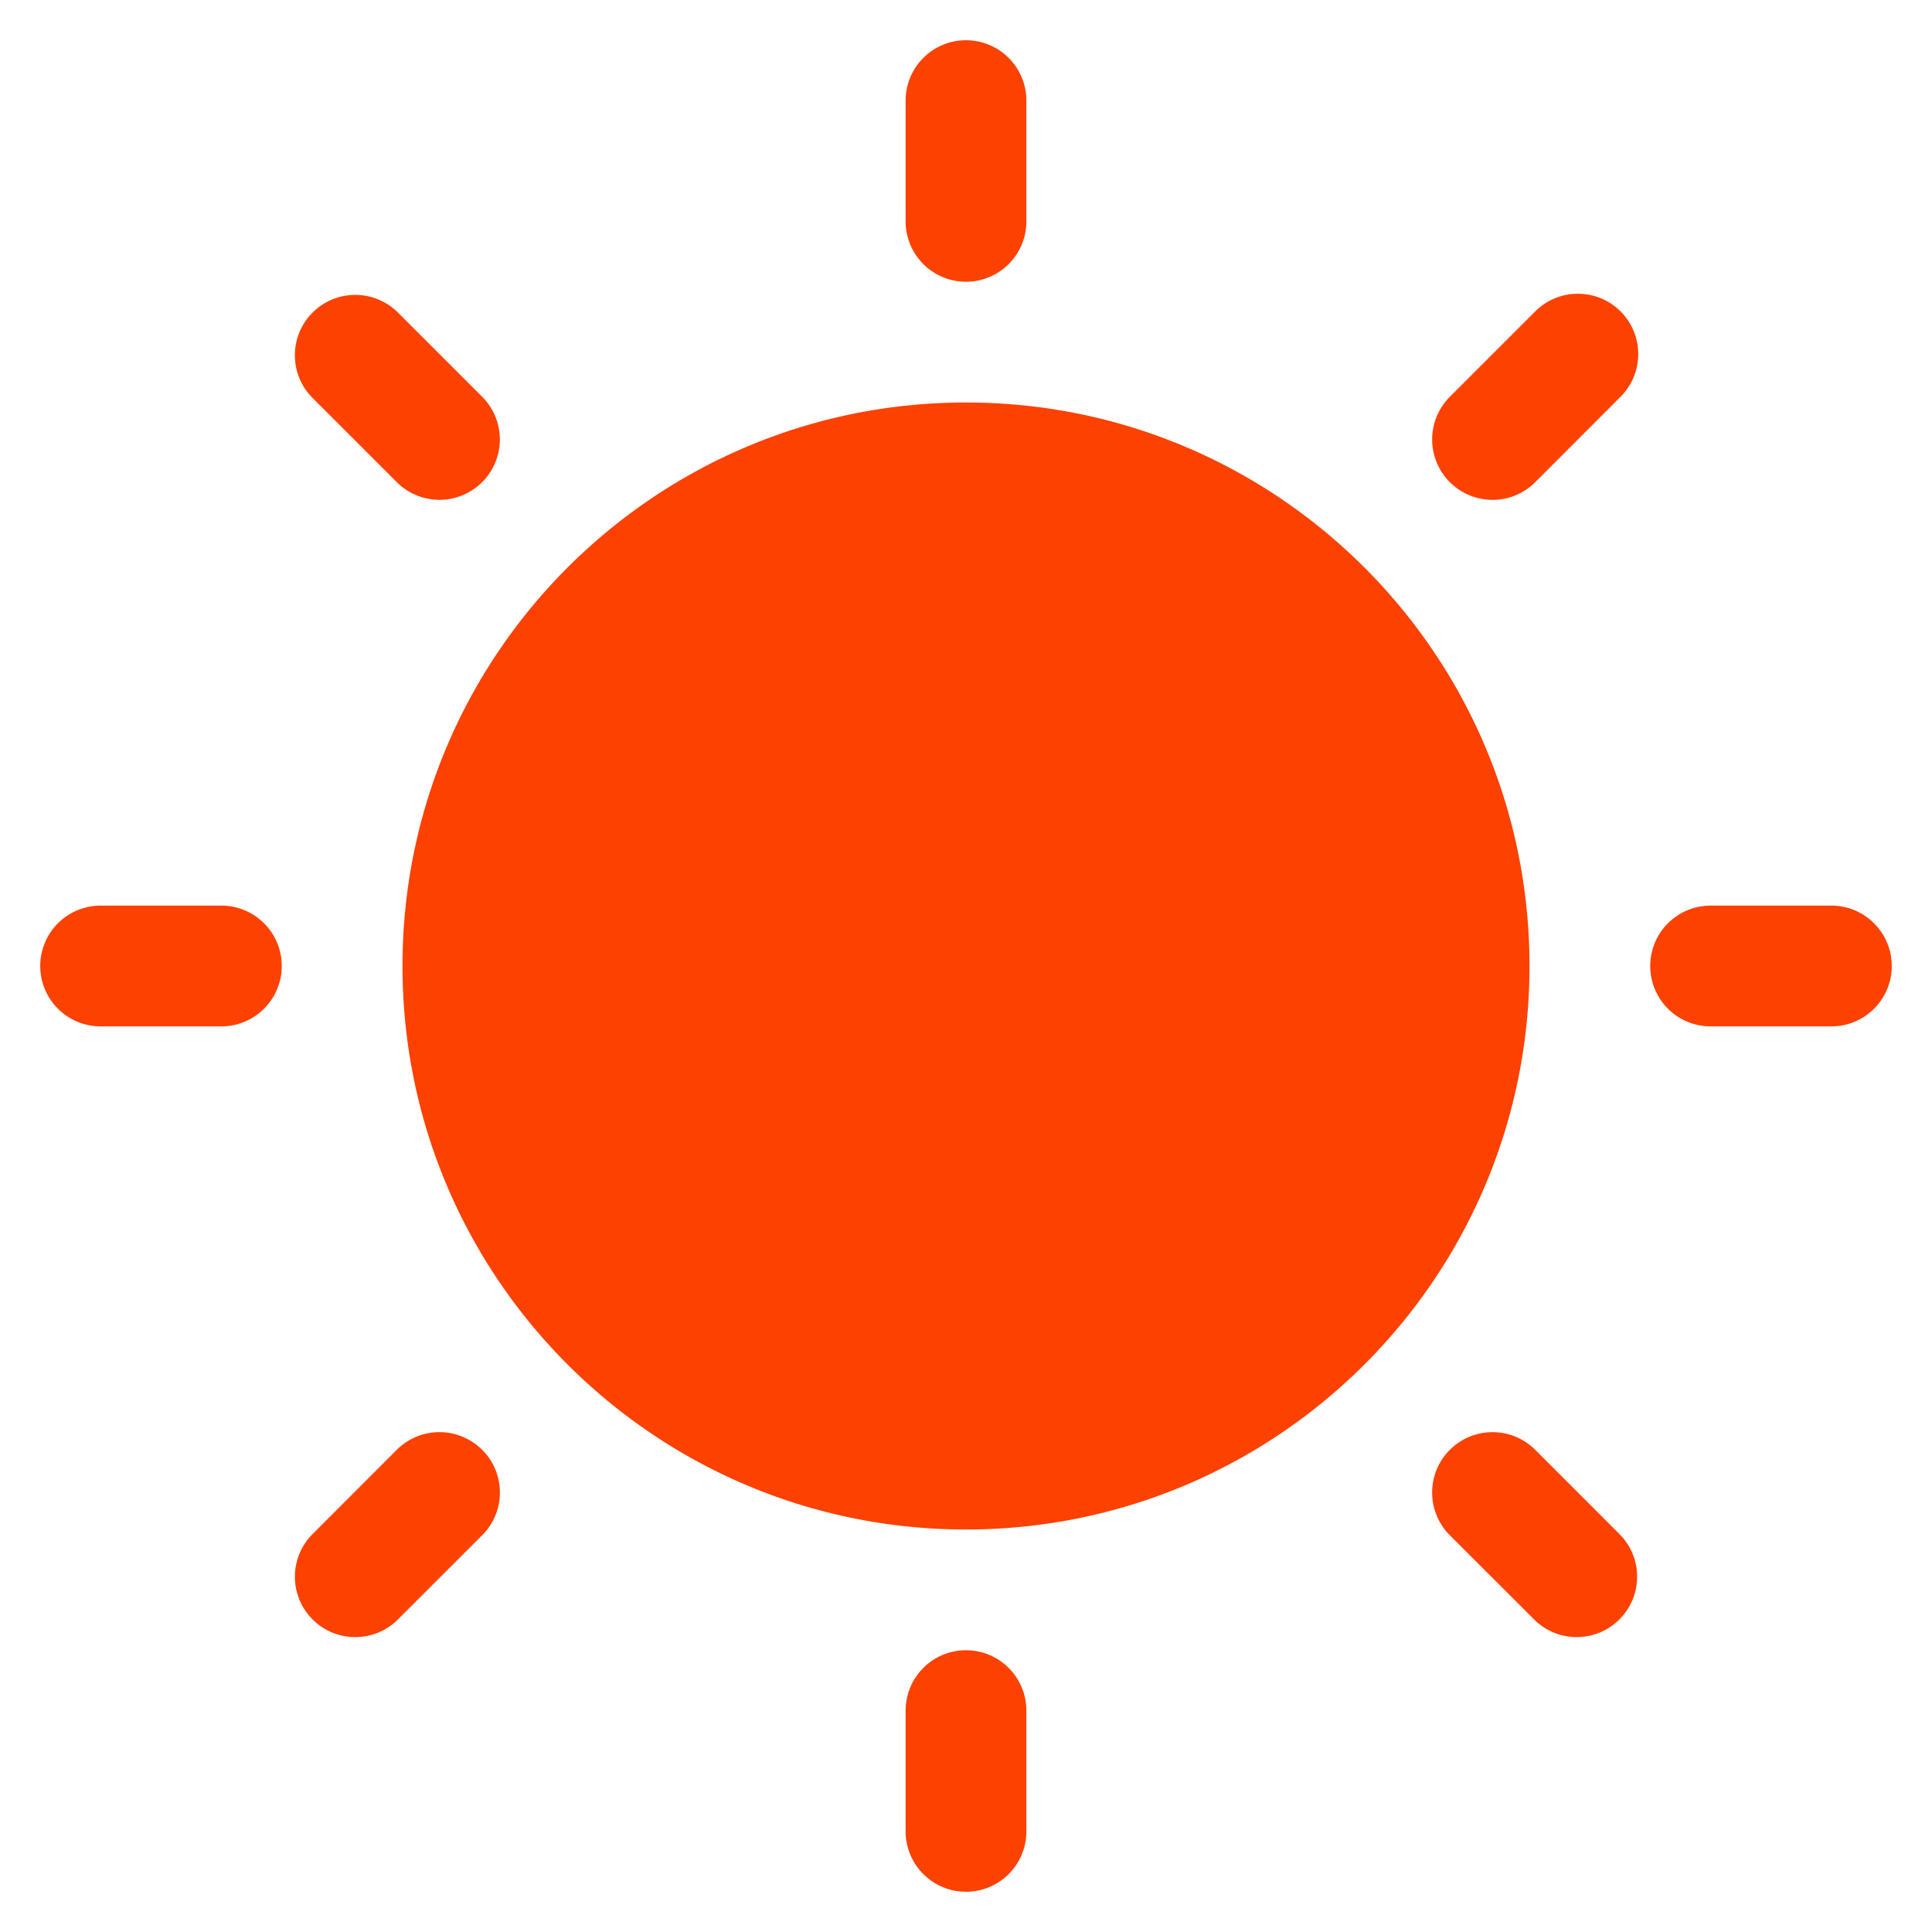 <?xml version="1.0" standalone="no"?><!DOCTYPE svg PUBLIC "-//W3C//DTD SVG 1.1//EN" "http://www.w3.org/Graphics/SVG/1.1/DTD/svg11.dtd"><svg t="1731388229072" class="icon" viewBox="0 0 1024 1024" version="1.1" xmlns="http://www.w3.org/2000/svg" p-id="4412" xmlns:xlink="http://www.w3.org/1999/xlink" width="200" height="200"><path d="M512 874.667a32 32 0 0 1 32 32v64a32 32 0 0 1-64 0v-64A32 32 0 0 1 512 874.667z m-256.427-106.24a32 32 0 0 1 0 45.269l-45.269 45.248a32 32 0 0 1-45.248-45.227l45.227-45.269a32 32 0 0 1 45.269 0z m558.123 0l45.248 45.269a32 32 0 0 1-45.227 45.248l-45.269-45.227a32 32 0 1 1 45.248-45.269zM512 213.333c164.949 0 298.667 133.717 298.667 298.667s-133.717 298.667-298.667 298.667-298.667-133.717-298.667-298.667 133.717-298.667 298.667-298.667zM117.333 480a32 32 0 0 1 0 64h-64a32 32 0 0 1 0-64h64z m853.333 0a32 32 0 0 1 0 64h-64a32 32 0 0 1 0-64h64zM210.304 165.056l45.248 45.227a32 32 0 1 1-45.248 45.269L165.056 210.304a32 32 0 0 1 45.227-45.248z m648.64 0a32 32 0 0 1 0 45.227l-45.227 45.269a32 32 0 1 1-45.269-45.248l45.248-45.248a32 32 0 0 1 45.248 0zM512 21.333a32 32 0 0 1 32 32v64a32 32 0 0 1-64 0v-64A32 32 0 0 1 512 21.333z" fill="#FC4100" p-id="4413"></path></svg>